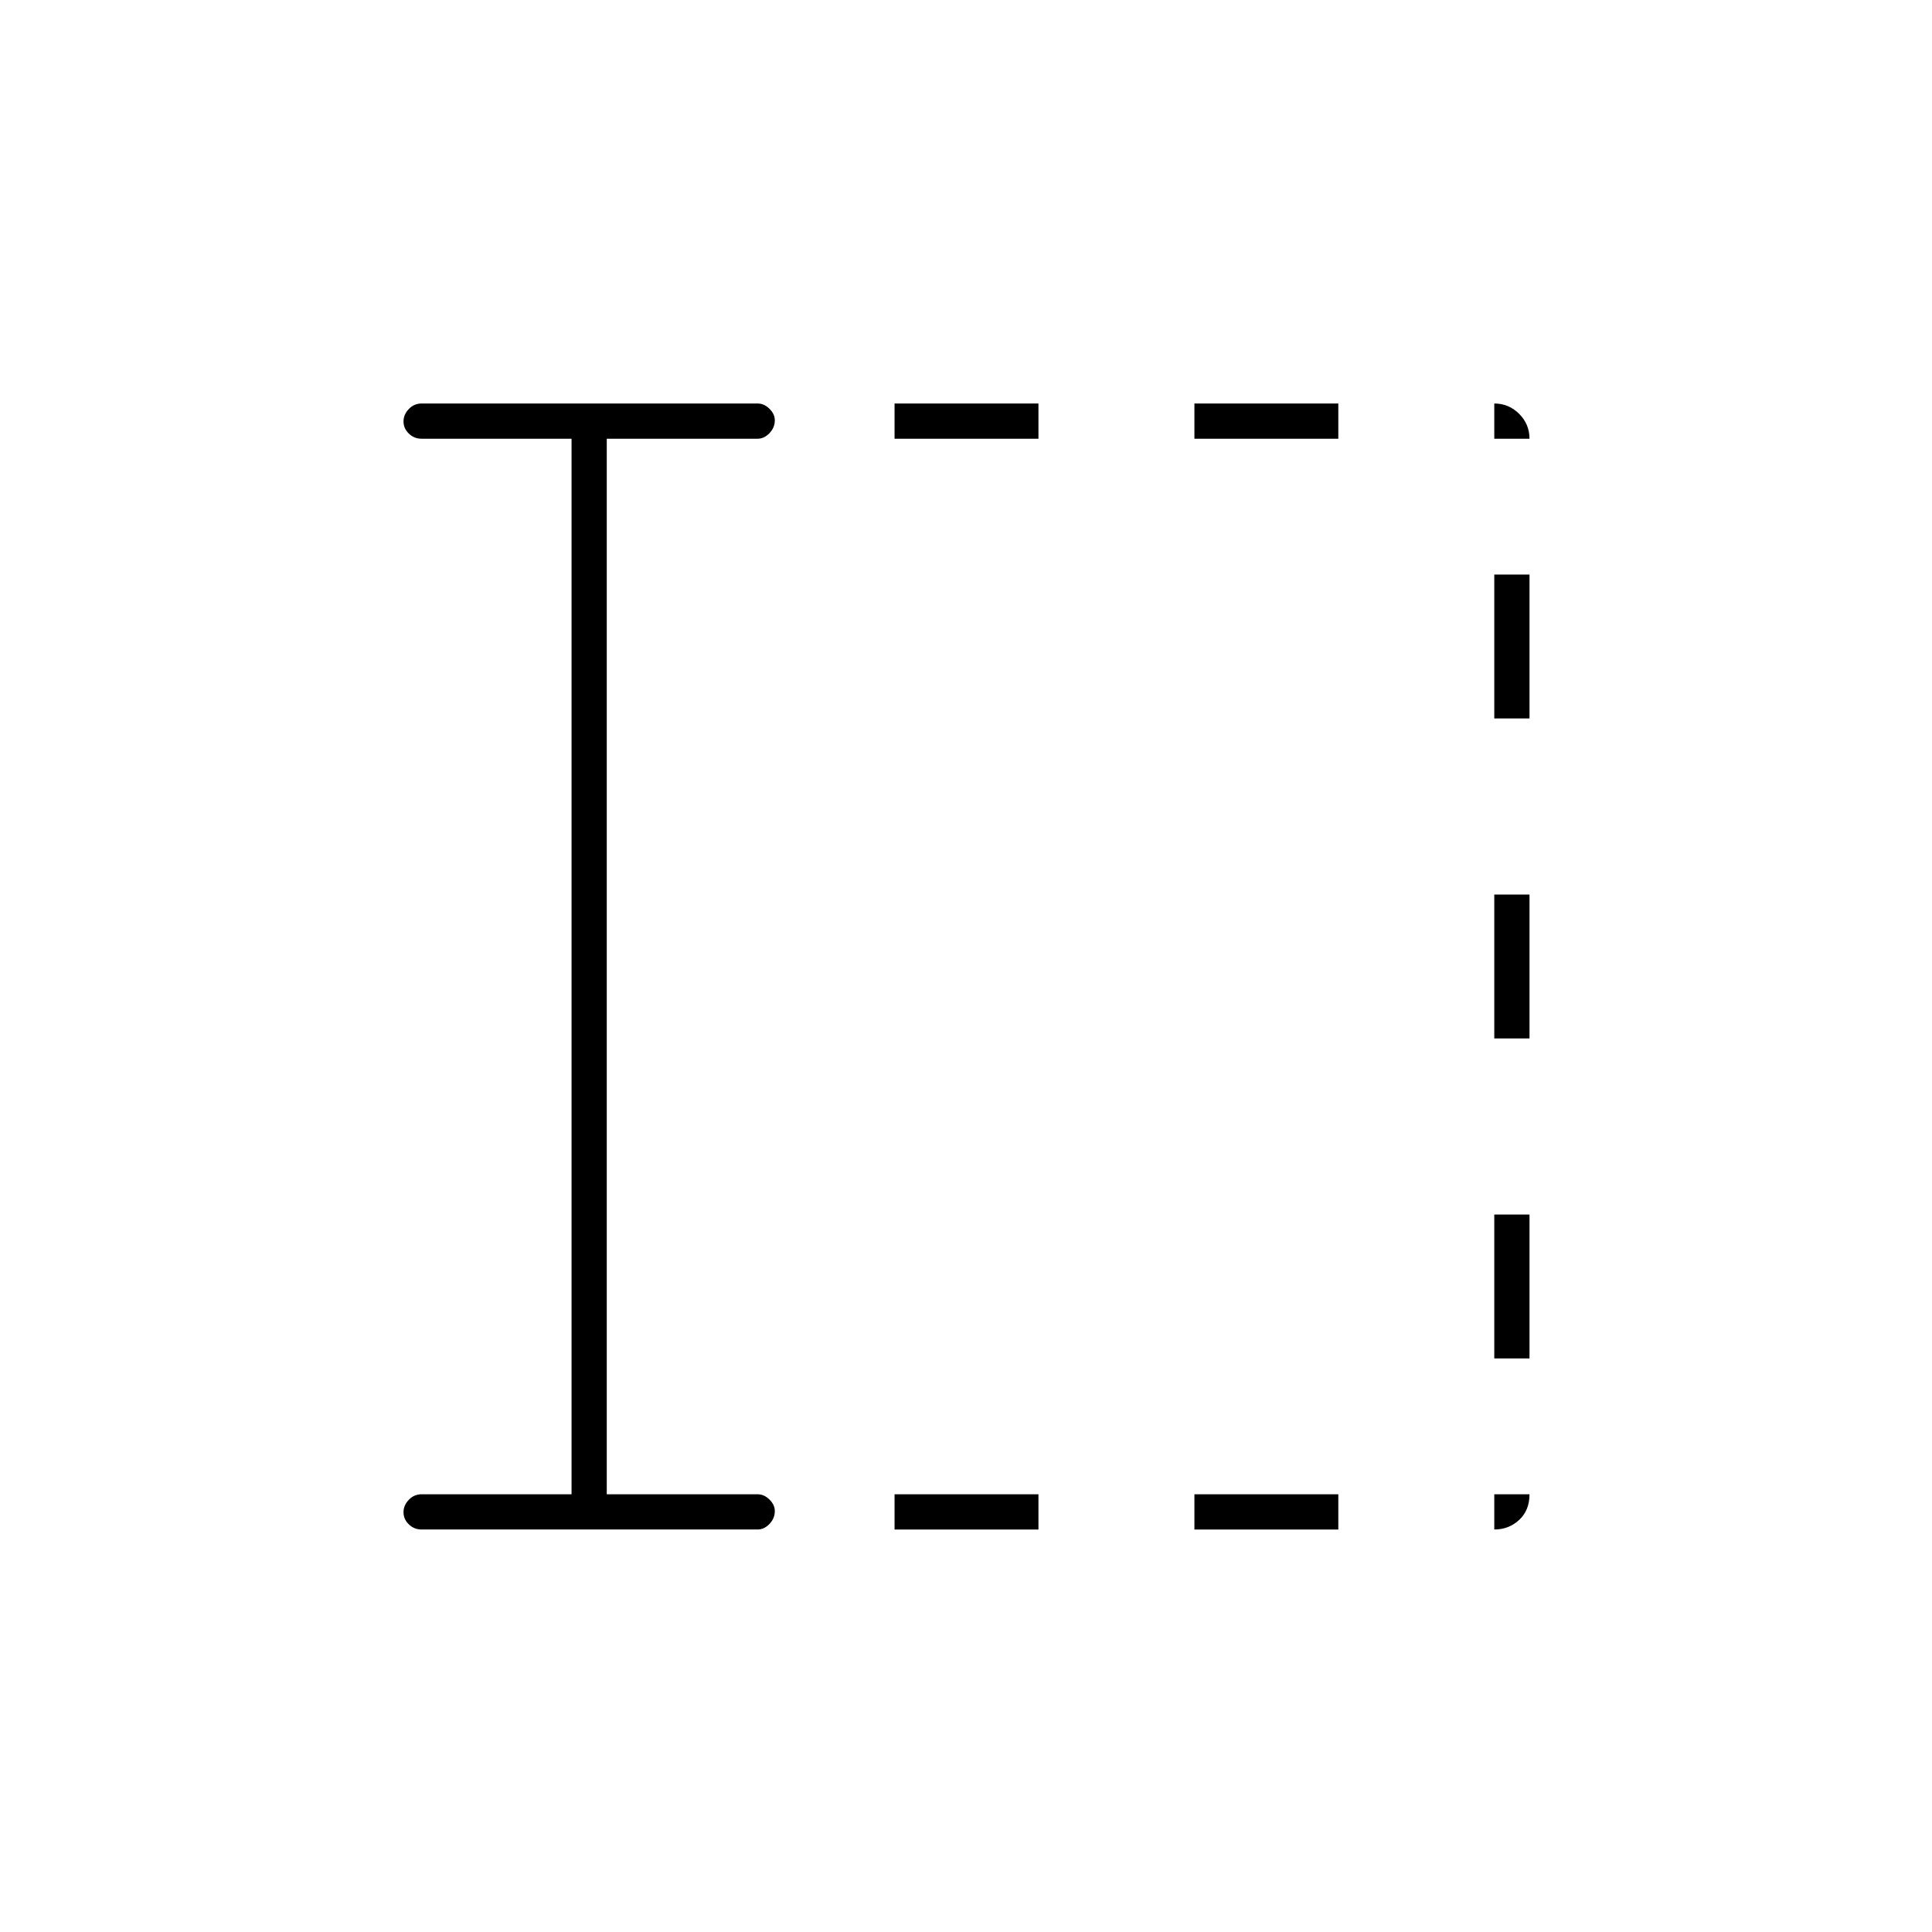 <svg xmlns="http://www.w3.org/2000/svg" height="20" viewBox="0 96 960 960" width="20"><path d="M444.5 856v-17.5H516V856h-71.5Zm0-542v-17.5H516V314h-71.5Zm149 542v-17.5H665V856h-71.5Zm0-542v-17.5H665V314h-71.5Zm149 457v-71.5H760V771h-17.5Zm0-159v-71.5H760V612h-17.5Zm0-159v-71.5H760V453h-17.5ZM284 838.5V314h-74.5q-3.75 0-6.375-2.575-2.625-2.574-2.625-6 0-3.425 2.625-6.175t6.375-2.75h167q3.175 0 5.837 2.612 2.663 2.612 2.663 5.713 0 3.675-2.663 6.425-2.662 2.75-5.837 2.75h-75v524.5h75q3.175 0 5.837 2.612 2.663 2.612 2.663 5.713 0 3.675-2.663 6.425-2.662 2.75-5.837 2.75h-167q-3.75 0-6.375-2.575-2.625-2.574-2.625-6 0-3.425 2.625-6.175t6.375-2.75H284ZM742.5 314v-17.5q7.219 0 12.359 5.141Q760 306.781 760 314h-17.5Zm0 542v-17.5H760q0 8-5.141 12.75-5.14 4.75-12.359 4.75Z"/></svg>